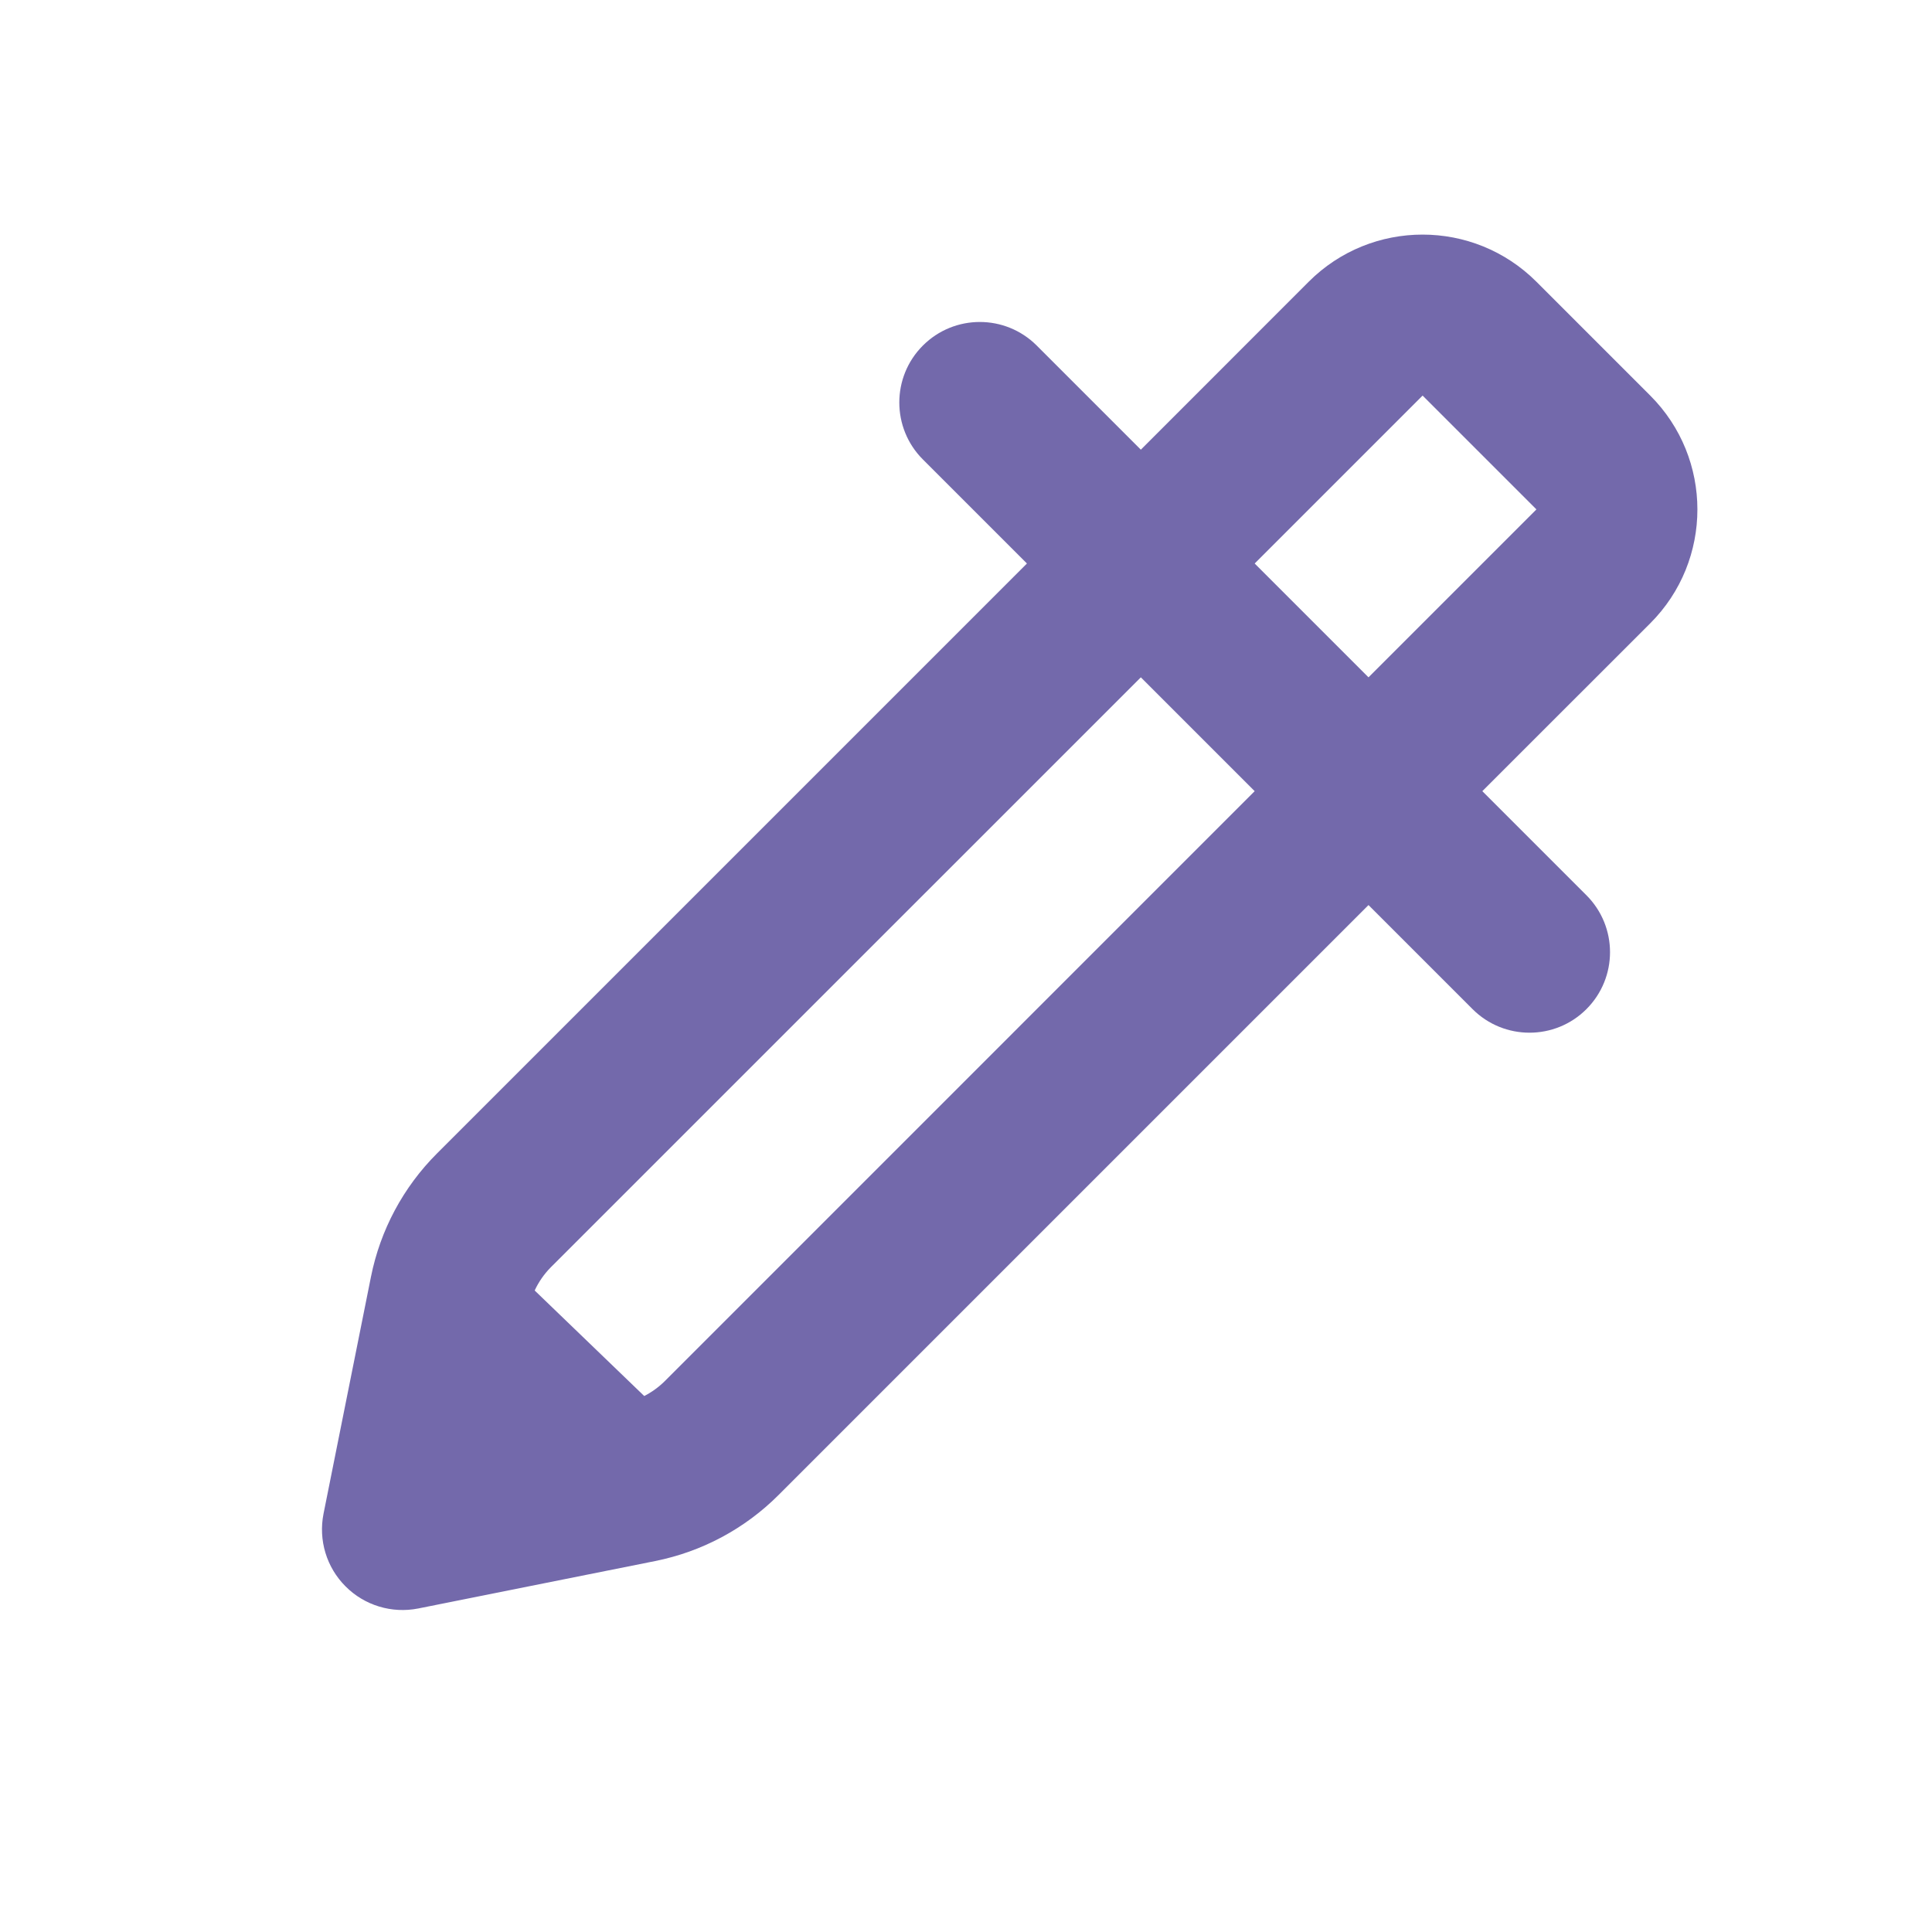 <svg width="24" height="24" viewBox="0 0 24 24" fill="none" xmlns="http://www.w3.org/2000/svg">
<path fill-rule="evenodd" clip-rule="evenodd" d="M16.257 3.5C17.038 2.719 18.305 2.719 19.086 3.5L20.5 4.914C21.281 5.695 21.281 6.962 20.5 7.743L18.414 9.828L19.707 11.121C20.098 11.512 20.098 12.145 19.707 12.536C19.317 12.926 18.683 12.926 18.293 12.536L17 11.243L9.671 18.572C9.252 18.991 8.719 19.276 8.138 19.392L5.196 19.981C4.868 20.046 4.529 19.944 4.293 19.707C4.056 19.471 3.954 19.132 4.019 18.804L4.608 15.862C4.724 15.281 5.009 14.748 5.428 14.329L12.757 7L11.464 5.707C11.074 5.317 11.074 4.683 11.464 4.293C11.855 3.902 12.488 3.902 12.879 4.293L14.172 5.586L16.257 3.5ZM14.172 8.414L6.842 15.743C6.759 15.827 6.691 15.925 6.642 16.031L8.003 17.342C8.096 17.294 8.182 17.232 8.257 17.158L15.586 9.828L14.172 8.414ZM17 8.414L15.586 7L17.672 4.914L19.086 6.328L17 8.414Z" fill="#7369AB"/>
</svg>
